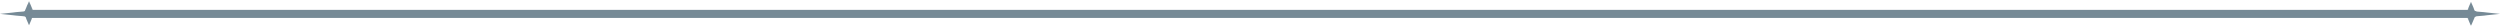 <svg width="768" height="8" viewBox="0 0 768 8" fill="none" xmlns="http://www.w3.org/2000/svg">
<path d="M758.49 3.026H9.511C8.12 3.026 7.13 3.646 7.13 4.266C7.13 4.885 8.318 5.505 9.511 5.505H758.688C760.078 5.505 761.068 4.885 761.068 4.266C761.068 3.438 759.88 3.026 758.49 3.026Z" fill="#768A96"/>
<mask id="mask0_56_9785" style="mask-type:luminance" maskUnits="userSpaceOnUse" x="757" y="0" width="5" height="8">
<path d="M757.333 0.161H761.333V8H757.333V0.161Z" fill="white"/>
</mask>
<g mask="url(#mask0_56_9785)">
<path d="M759.083 0.547L759.88 2.406C760.078 3.026 760.276 3.646 760.672 4.266L759.88 6.12C759.682 6.74 759.286 7.359 759.083 7.979C758.885 7.359 758.49 6.74 758.292 6.12L757.5 4.266C757.896 3.646 758.094 3.026 758.292 2.406L759.083 0.547Z" fill="#768A96"/>
</g>
<path d="M768 4.266L764.036 3.849C762.651 3.646 761.265 3.646 760.078 3.438L756.114 3.849C754.729 4.057 753.338 4.057 752.151 4.266C753.542 4.469 754.927 4.469 756.114 4.677L760.078 5.089C761.463 4.885 762.849 4.885 764.036 4.677L768 4.266Z" fill="#768A96"/>
<mask id="mask1_56_9785" style="mask-type:luminance" maskUnits="userSpaceOnUse" x="6" y="0" width="5" height="8">
<path d="M6.667 0.161H10.666V8H6.667V0.161Z" fill="white"/>
</mask>
<g mask="url(#mask1_56_9785)">
<path d="M8.917 7.776L8.12 5.917C7.922 5.297 7.724 4.677 7.328 4.057L8.12 2.198C8.318 1.578 8.714 0.958 8.917 0.339C9.115 0.958 9.51 1.578 9.708 2.198L10.5 4.057C10.104 4.677 9.906 5.297 9.708 5.917L8.917 7.776Z" fill="#768A96"/>
</g>
<path d="M0 4.266L3.964 4.677C5.349 4.885 6.734 4.885 7.922 5.089L11.885 4.677C13.271 4.469 14.656 4.469 15.849 4.266C14.458 4.057 13.073 4.057 11.885 3.849L7.922 3.438C6.536 3.646 5.151 3.646 3.964 3.849L0 4.266Z" fill="#768A96"/>
</svg>
